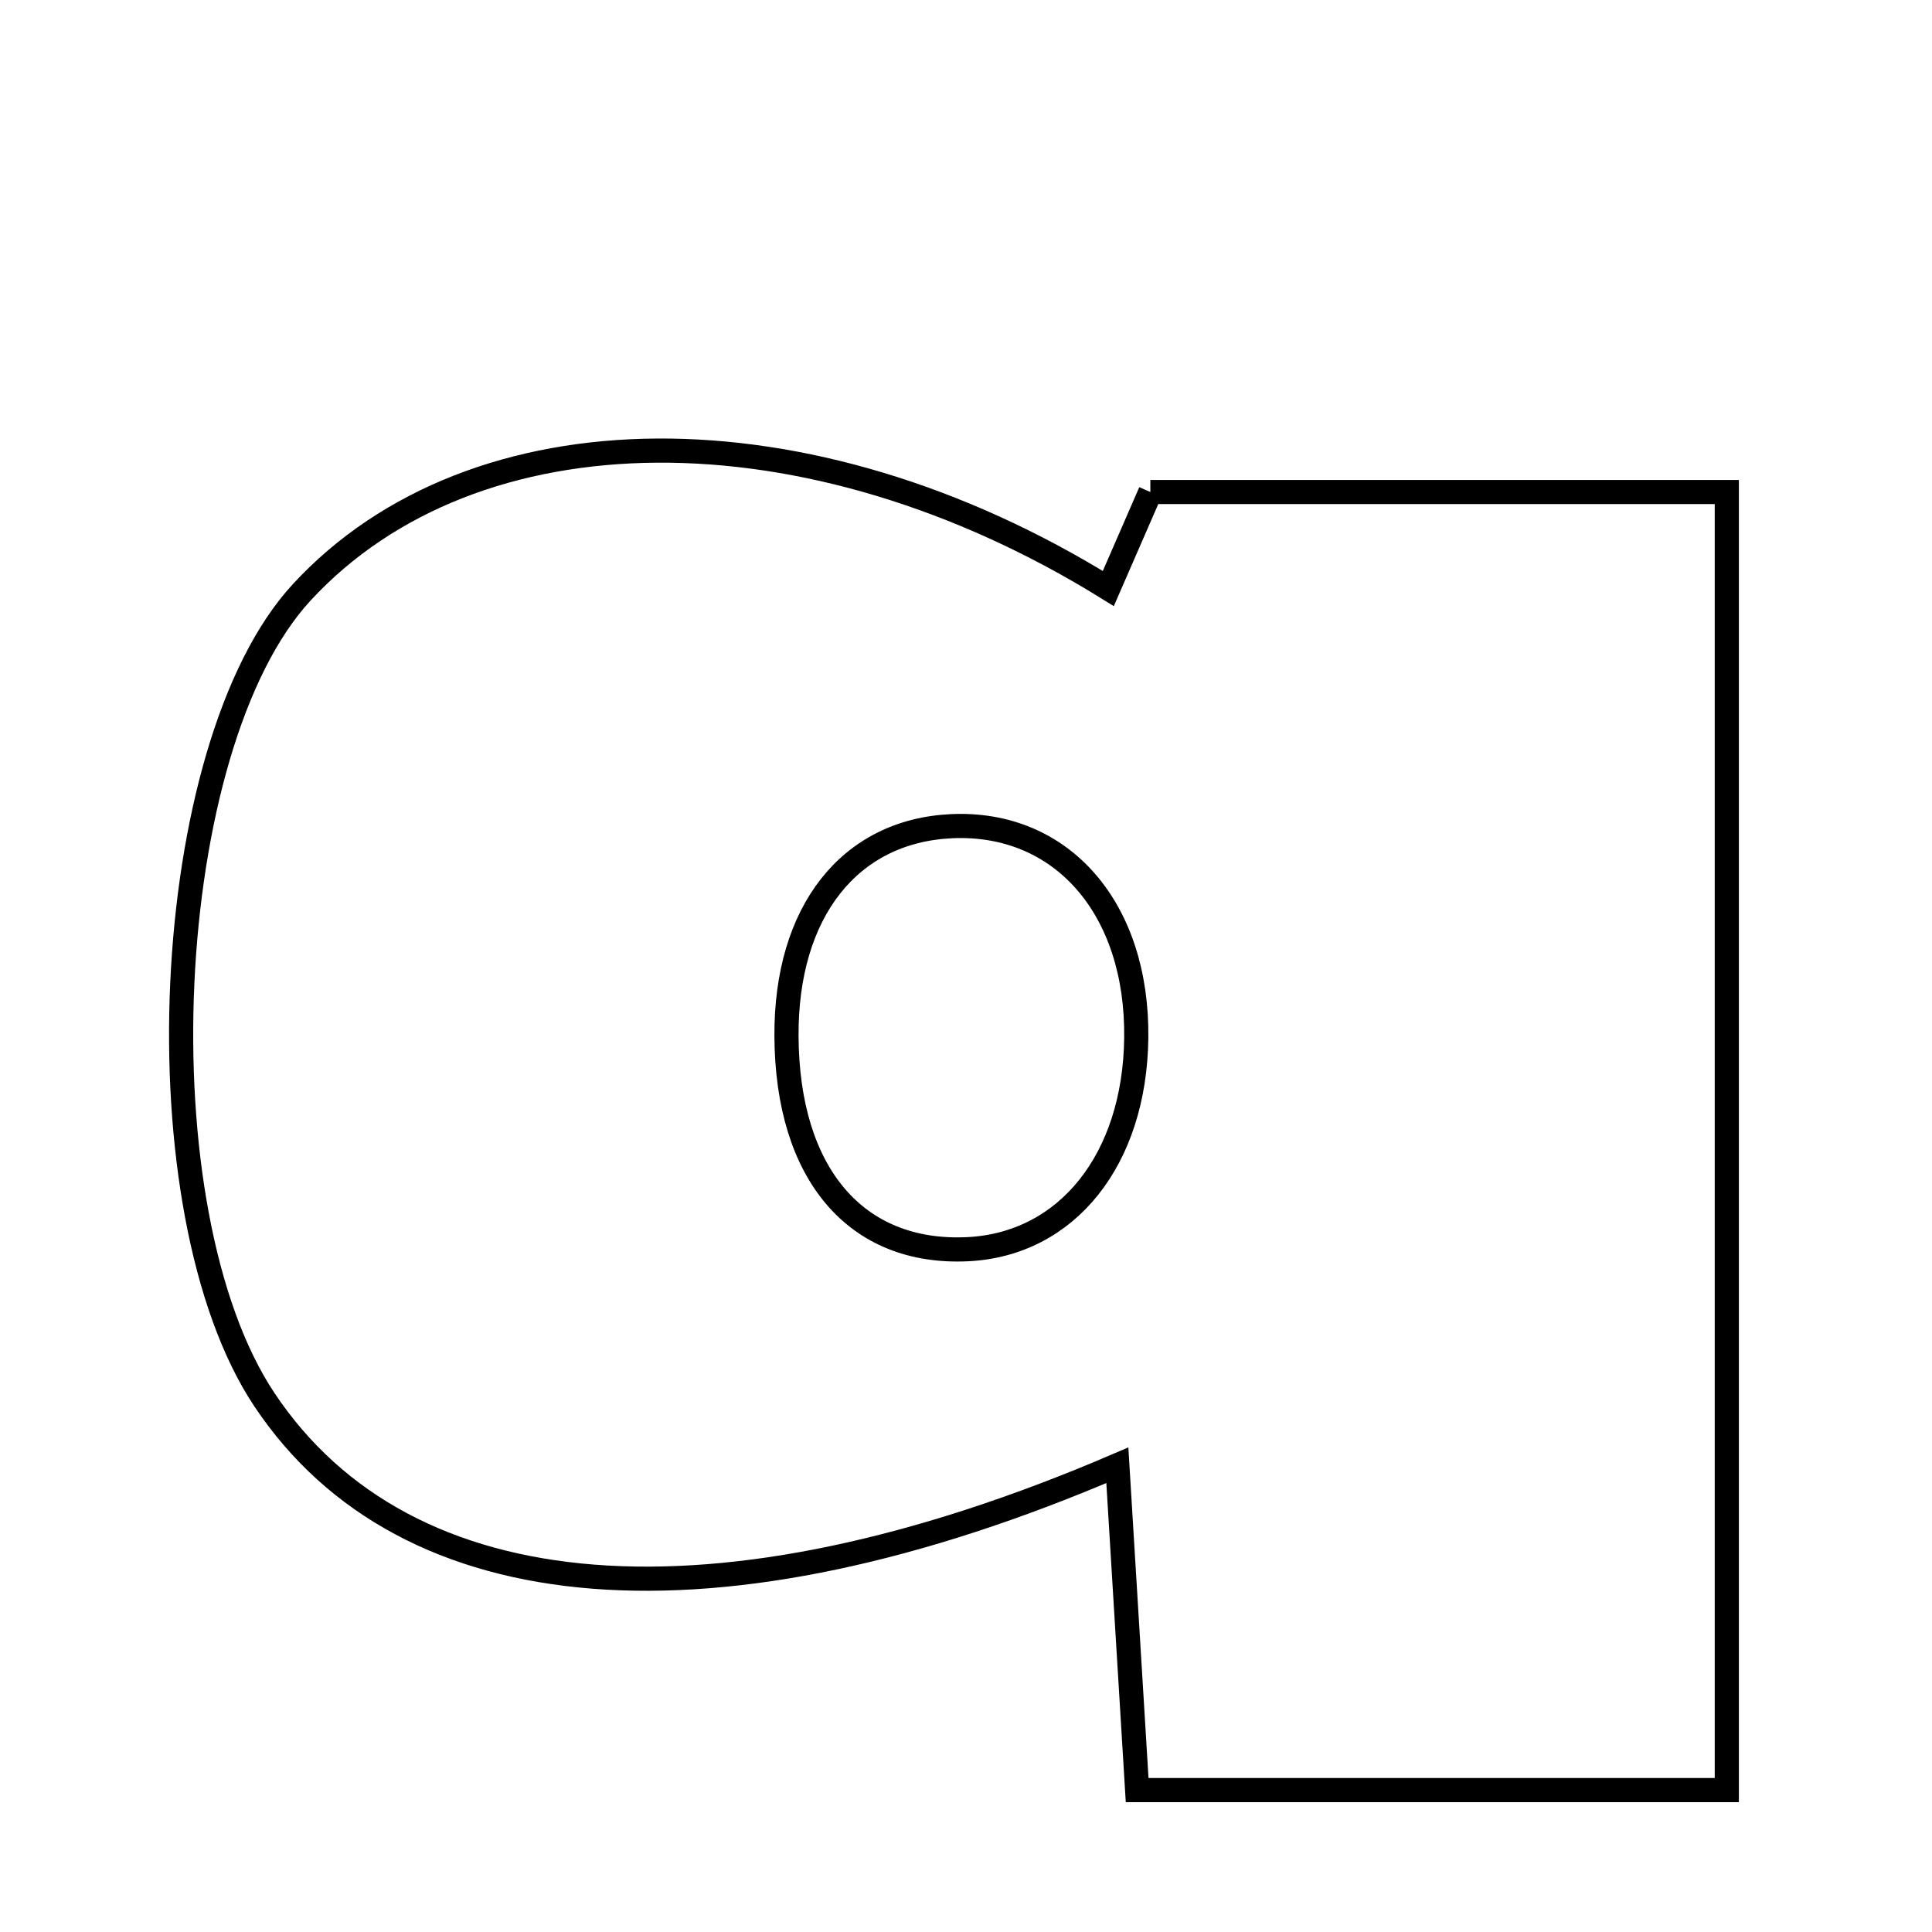 <svg xmlns="http://www.w3.org/2000/svg" viewBox="0.0 0.0 24.0 24.0" height="200px" width="200px"><path fill="none" stroke="black" stroke-width=".3" stroke-opacity="1.0"  filling="0" d="M14.29 6.112 C16.623 6.112 18.955 6.112 21.451 6.112 C21.451 11.469 21.451 16.746 21.451 22.237 C19.096 22.237 16.724 22.237 14.126 22.237 C14.048 20.947 13.965 19.597 13.88 18.202 C8.891 20.344 5.044 20.021 3.287 17.391 C1.714 15.035 1.98 9.269 3.75 7.356 C5.889 5.042 10.038 4.996 13.768 7.311 C13.943 6.911 14.11 6.524 14.29 6.112"></path>
<path fill="none" stroke="black" stroke-width=".3" stroke-opacity="1.0"  filling="0" d="M11.823 10.263 C13.191 10.202 14.135 11.285 14.115 12.896 C14.096 14.405 13.255 15.458 12.021 15.518 C10.633 15.585 9.779 14.582 9.77 12.872 C9.761 11.327 10.553 10.321 11.823 10.263"></path></svg>